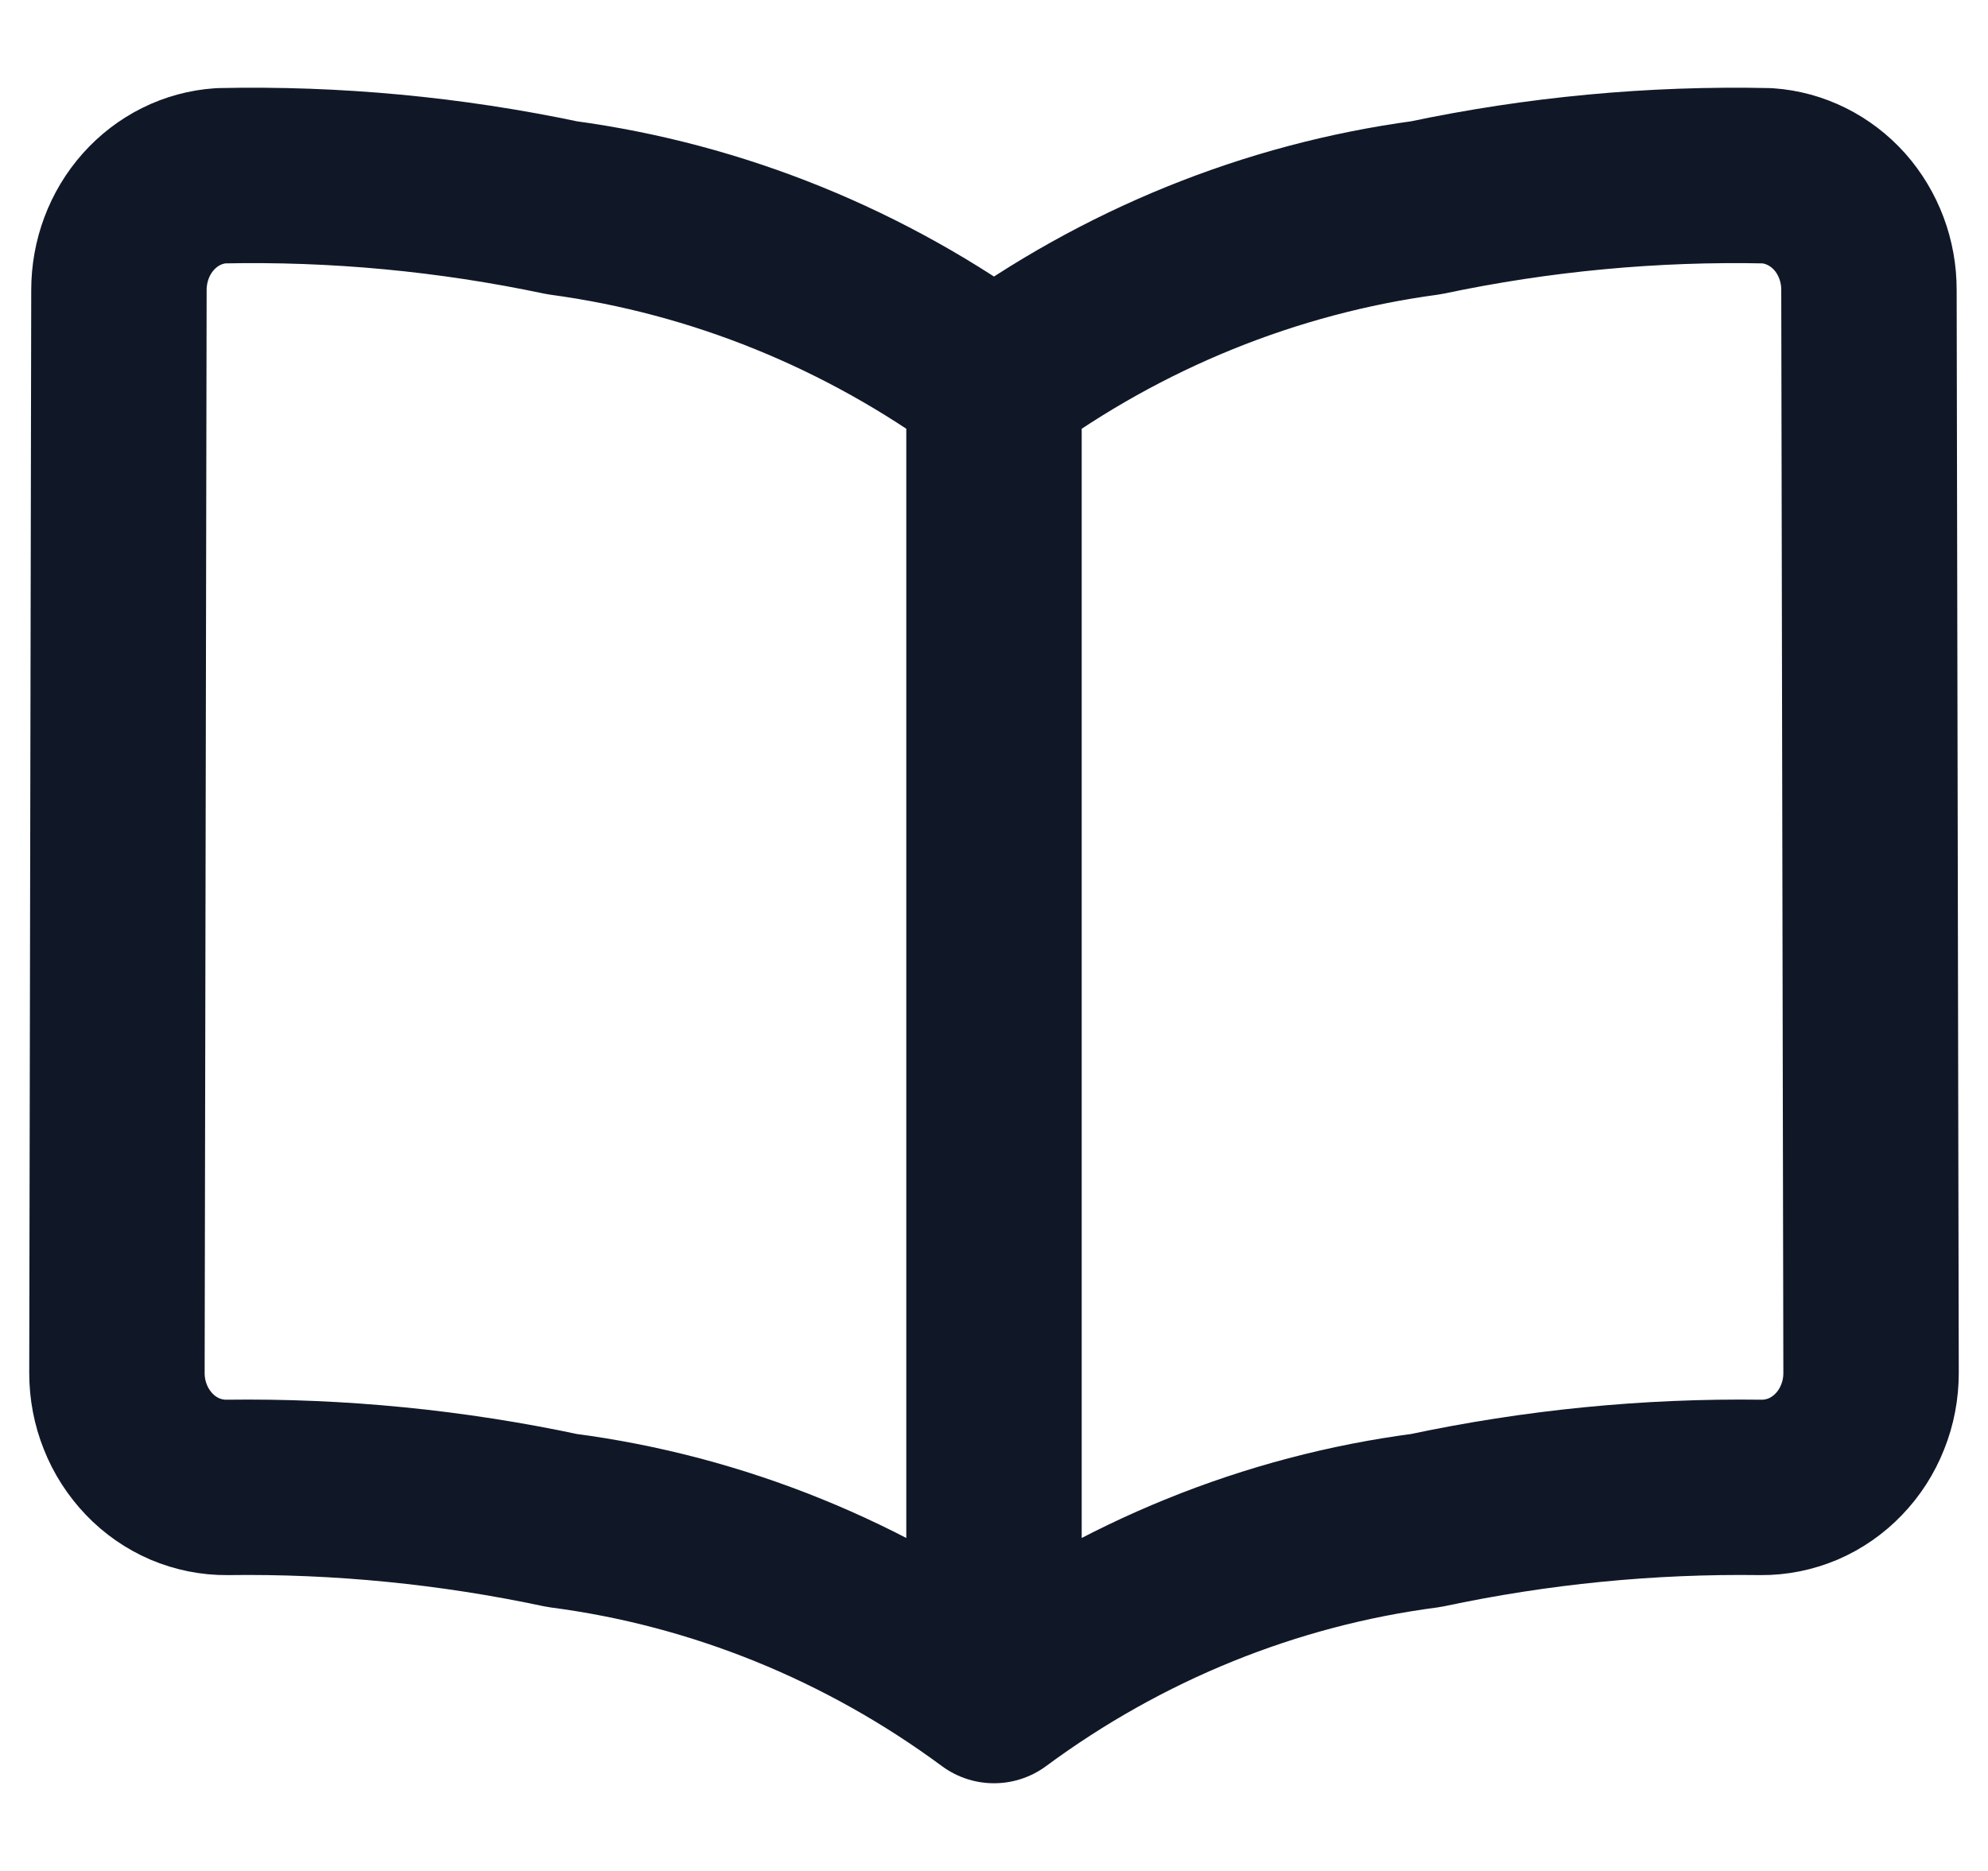 <svg id="book-black" width="17" height="16" viewBox="0 0 17 16" fill="none" xmlns="http://www.w3.org/2000/svg">
<path d="M8.5 14.5C7.405 13.691 6.136 13.176 4.807 13.003C3.864 12.802 2.903 12.707 1.941 12.72C1.817 12.721 1.695 12.696 1.581 12.648C1.467 12.599 1.363 12.527 1.276 12.436C1.189 12.345 1.119 12.237 1.072 12.118C1.024 11.999 1 11.871 1 11.742L1.017 2.481C1.017 2.232 1.106 1.993 1.268 1.811C1.43 1.629 1.651 1.519 1.888 1.503C2.867 1.482 3.846 1.574 4.807 1.777C6.135 1.956 7.402 2.47 8.5 3.275M8.5 14.5V3.275M8.5 14.5C9.595 13.691 10.864 13.176 12.193 13.003C13.136 12.802 14.097 12.707 15.059 12.72C15.183 12.721 15.305 12.696 15.419 12.648C15.533 12.599 15.637 12.527 15.724 12.436C15.812 12.345 15.881 12.237 15.928 12.118C15.976 11.999 16 11.871 16 11.742L15.982 2.481C15.983 2.232 15.893 1.993 15.732 1.811C15.57 1.63 15.348 1.519 15.112 1.503C14.133 1.482 13.154 1.574 12.193 1.777C10.865 1.956 9.598 2.47 8.5 3.275" stroke="#101828" stroke-width="1.5" stroke-linecap="round" stroke-linejoin="round"/>
</svg>
